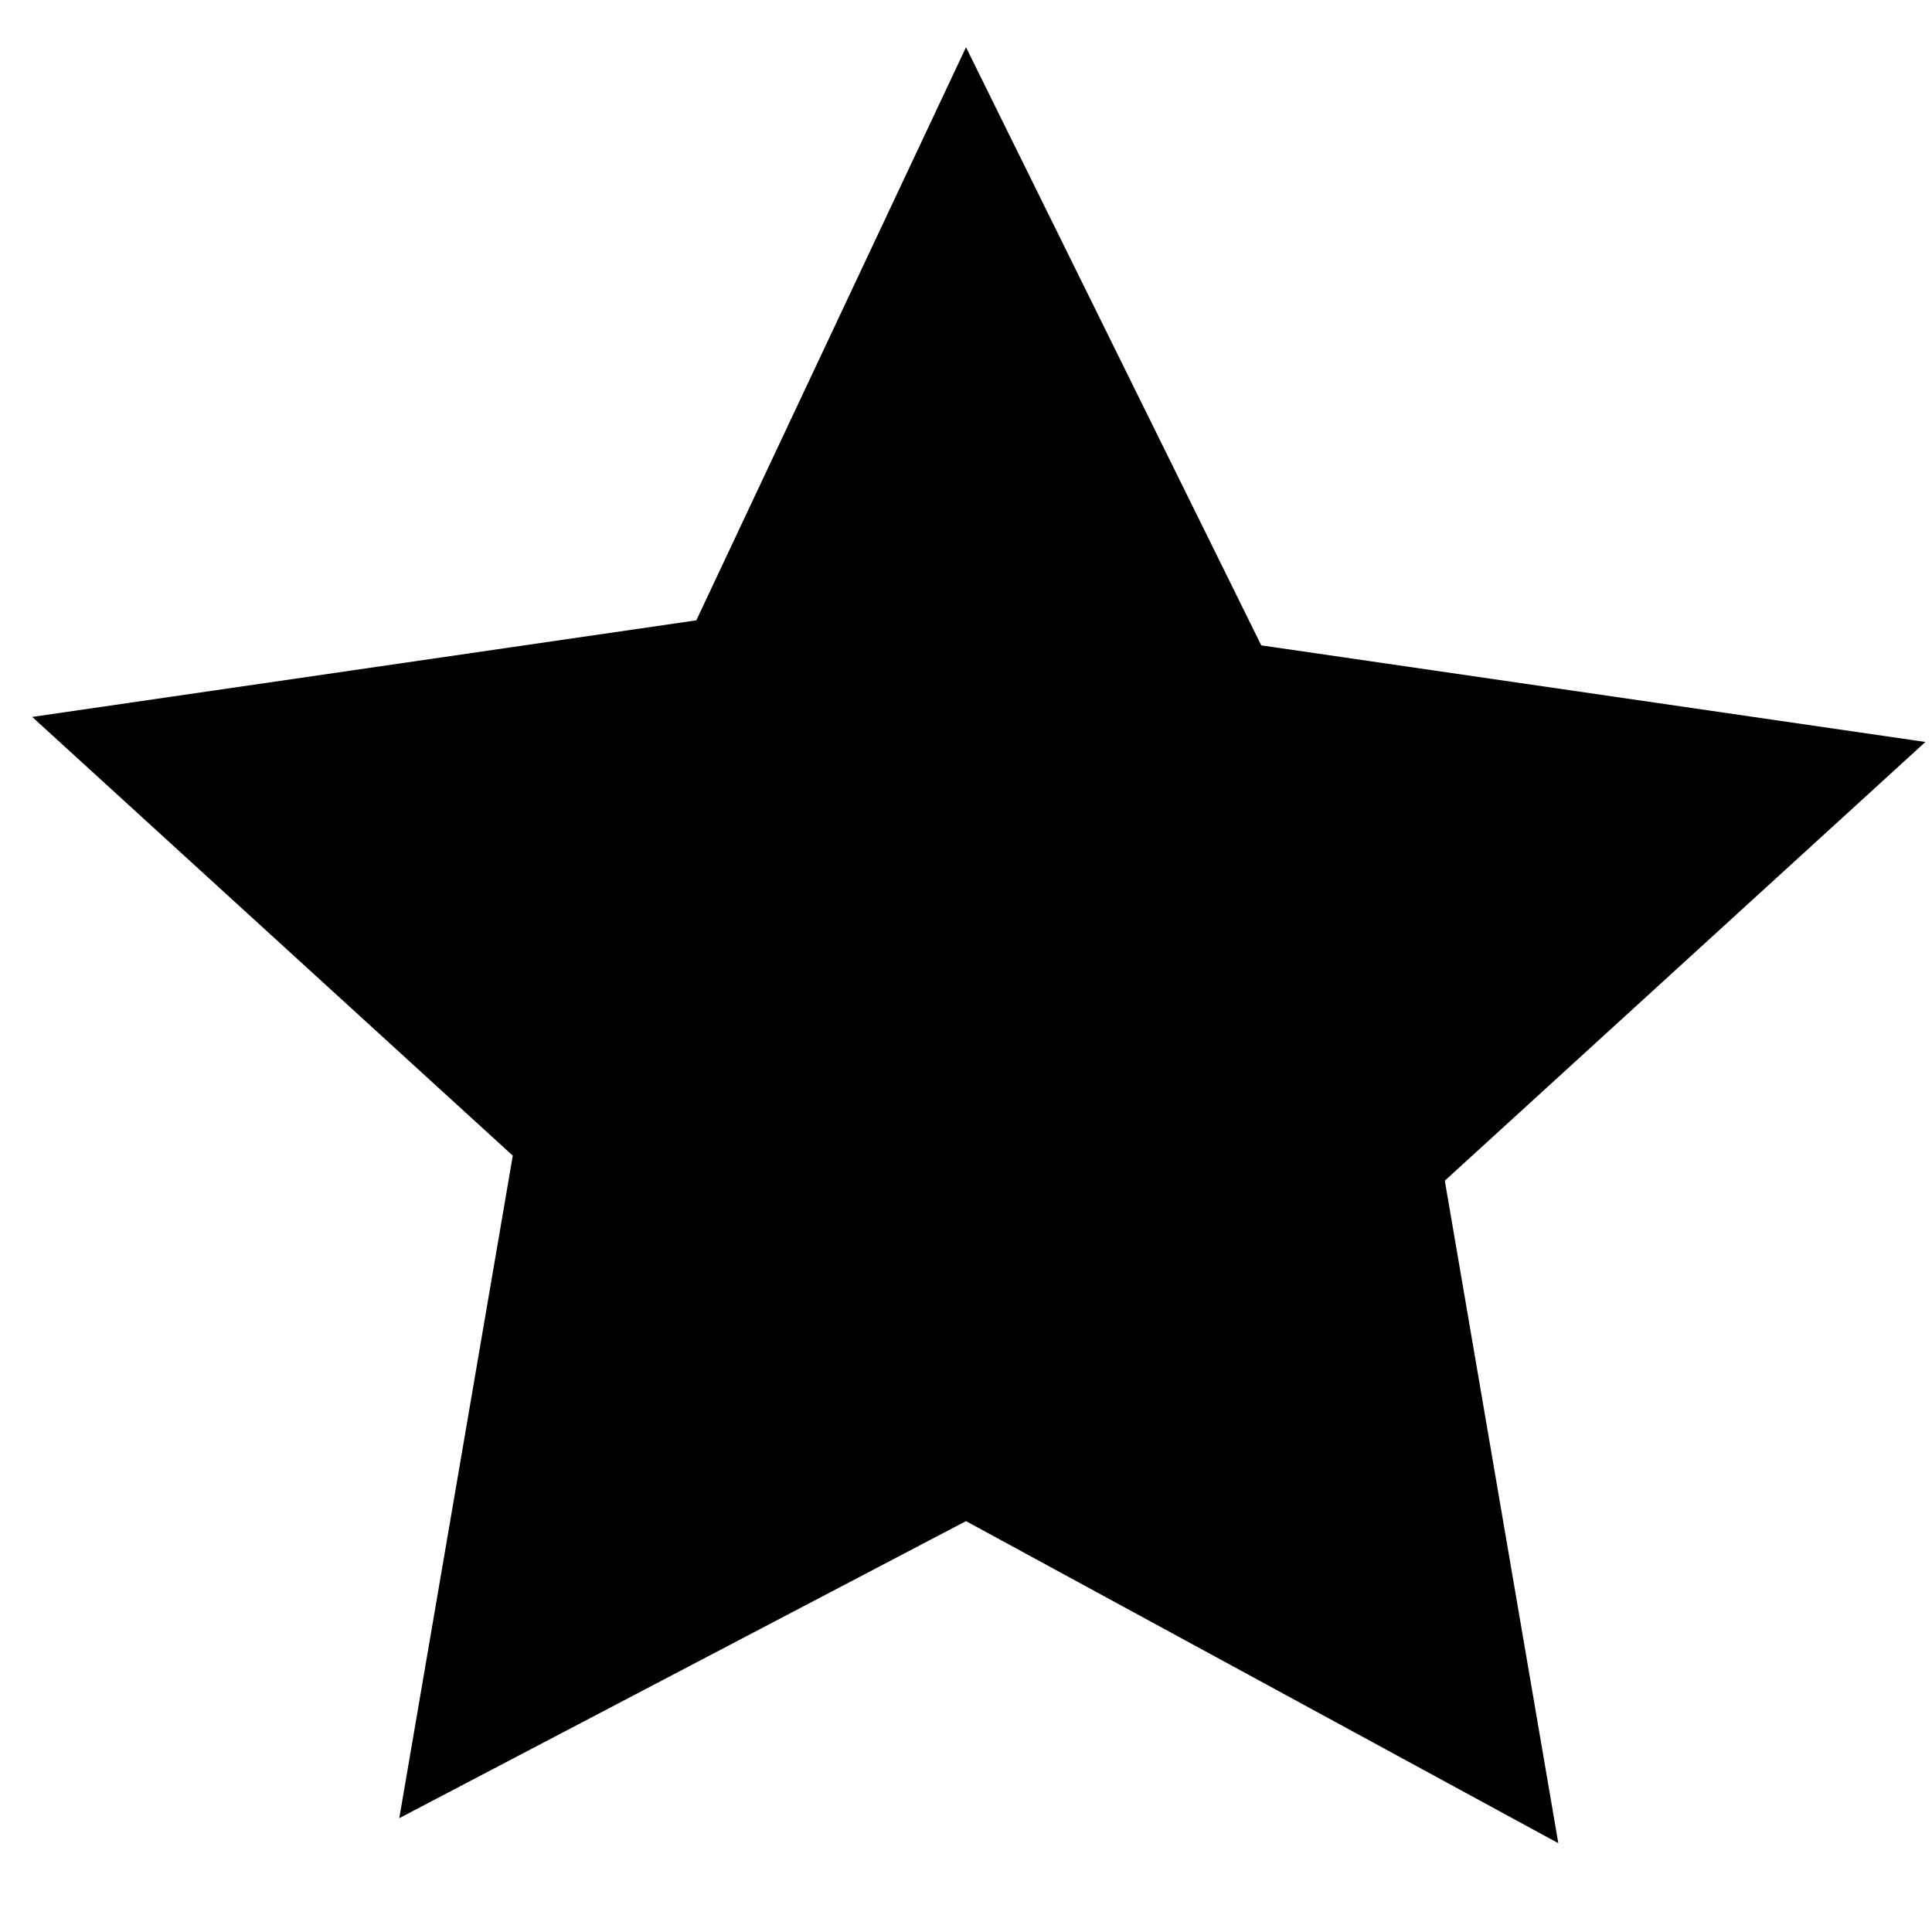 <svg xmlns="http://www.w3.org/2000/svg" width="24" height="24" fill="currentColor" viewBox="0 0 24 24">
  <path d="M12 .587l3.668 7.43 8.25 1.2-5.97 5.45 1.41 8.23L12 18.896l-7.04 3.69 1.41-8.23-5.97-5.45 8.25-1.2z"/>
</svg>
